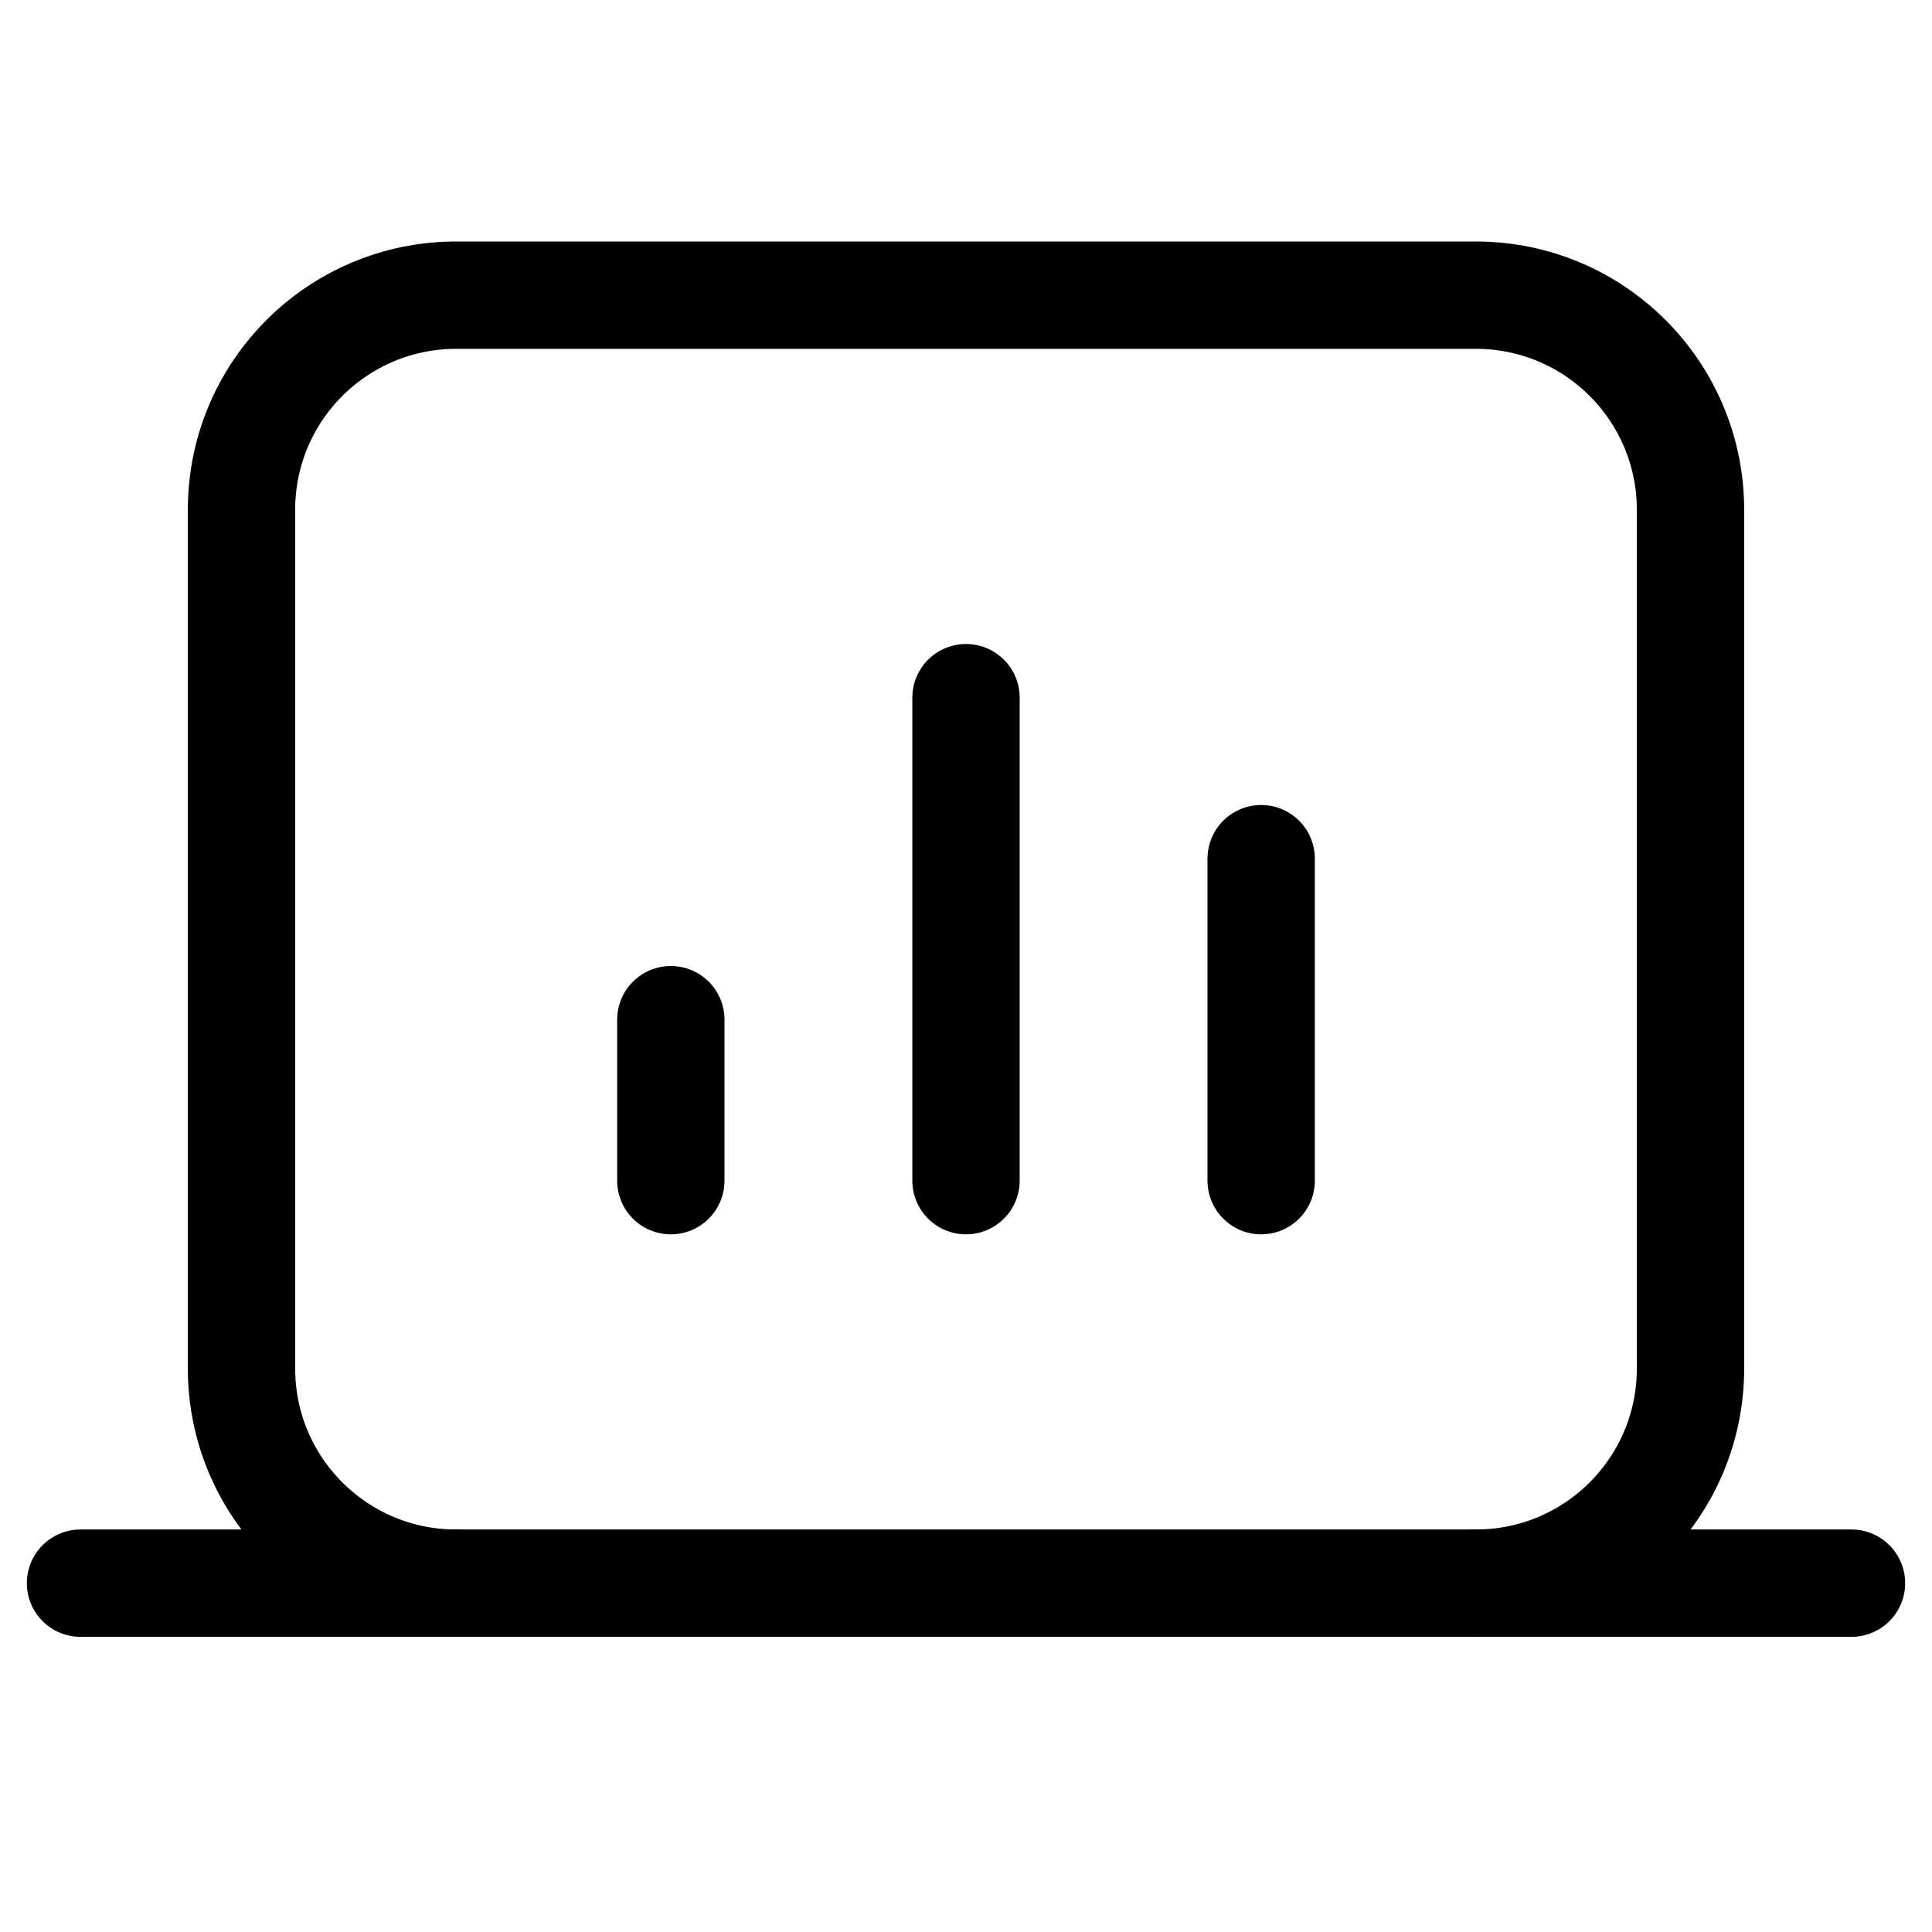 <svg xmlns="http://www.w3.org/2000/svg" height="18" width="18" viewBox="0 0 18 18"><title>laptop chart cols</title><g fill="none" stroke="currentColor" class="nc-icon-wrapper"><line x1="11.75" y1="8" x2="11.75" y2="11" stroke-linecap="round" stroke-linejoin="round" stroke="currentColor"></line><line x1="6.25" y1="9.5" x2="6.25" y2="11" stroke-linecap="round" stroke-linejoin="round" stroke="currentColor"></line><line x1="9" y1="6.5" x2="9" y2="11" stroke-linecap="round" stroke-linejoin="round" stroke="currentColor"></line><path d="M4.25,14.75c-1.105,0-2-.895-2-2V4.75c0-1.105,.895-2,2-2H13.75c1.105,0,2,.895,2,2V12.75c0,1.105-.895,2-2,2" stroke-linecap="round" stroke-linejoin="round"></path><line x1=".75" y1="14.75" x2="17.25" y2="14.75" stroke-linecap="round" stroke-linejoin="round"></line></g></svg>
